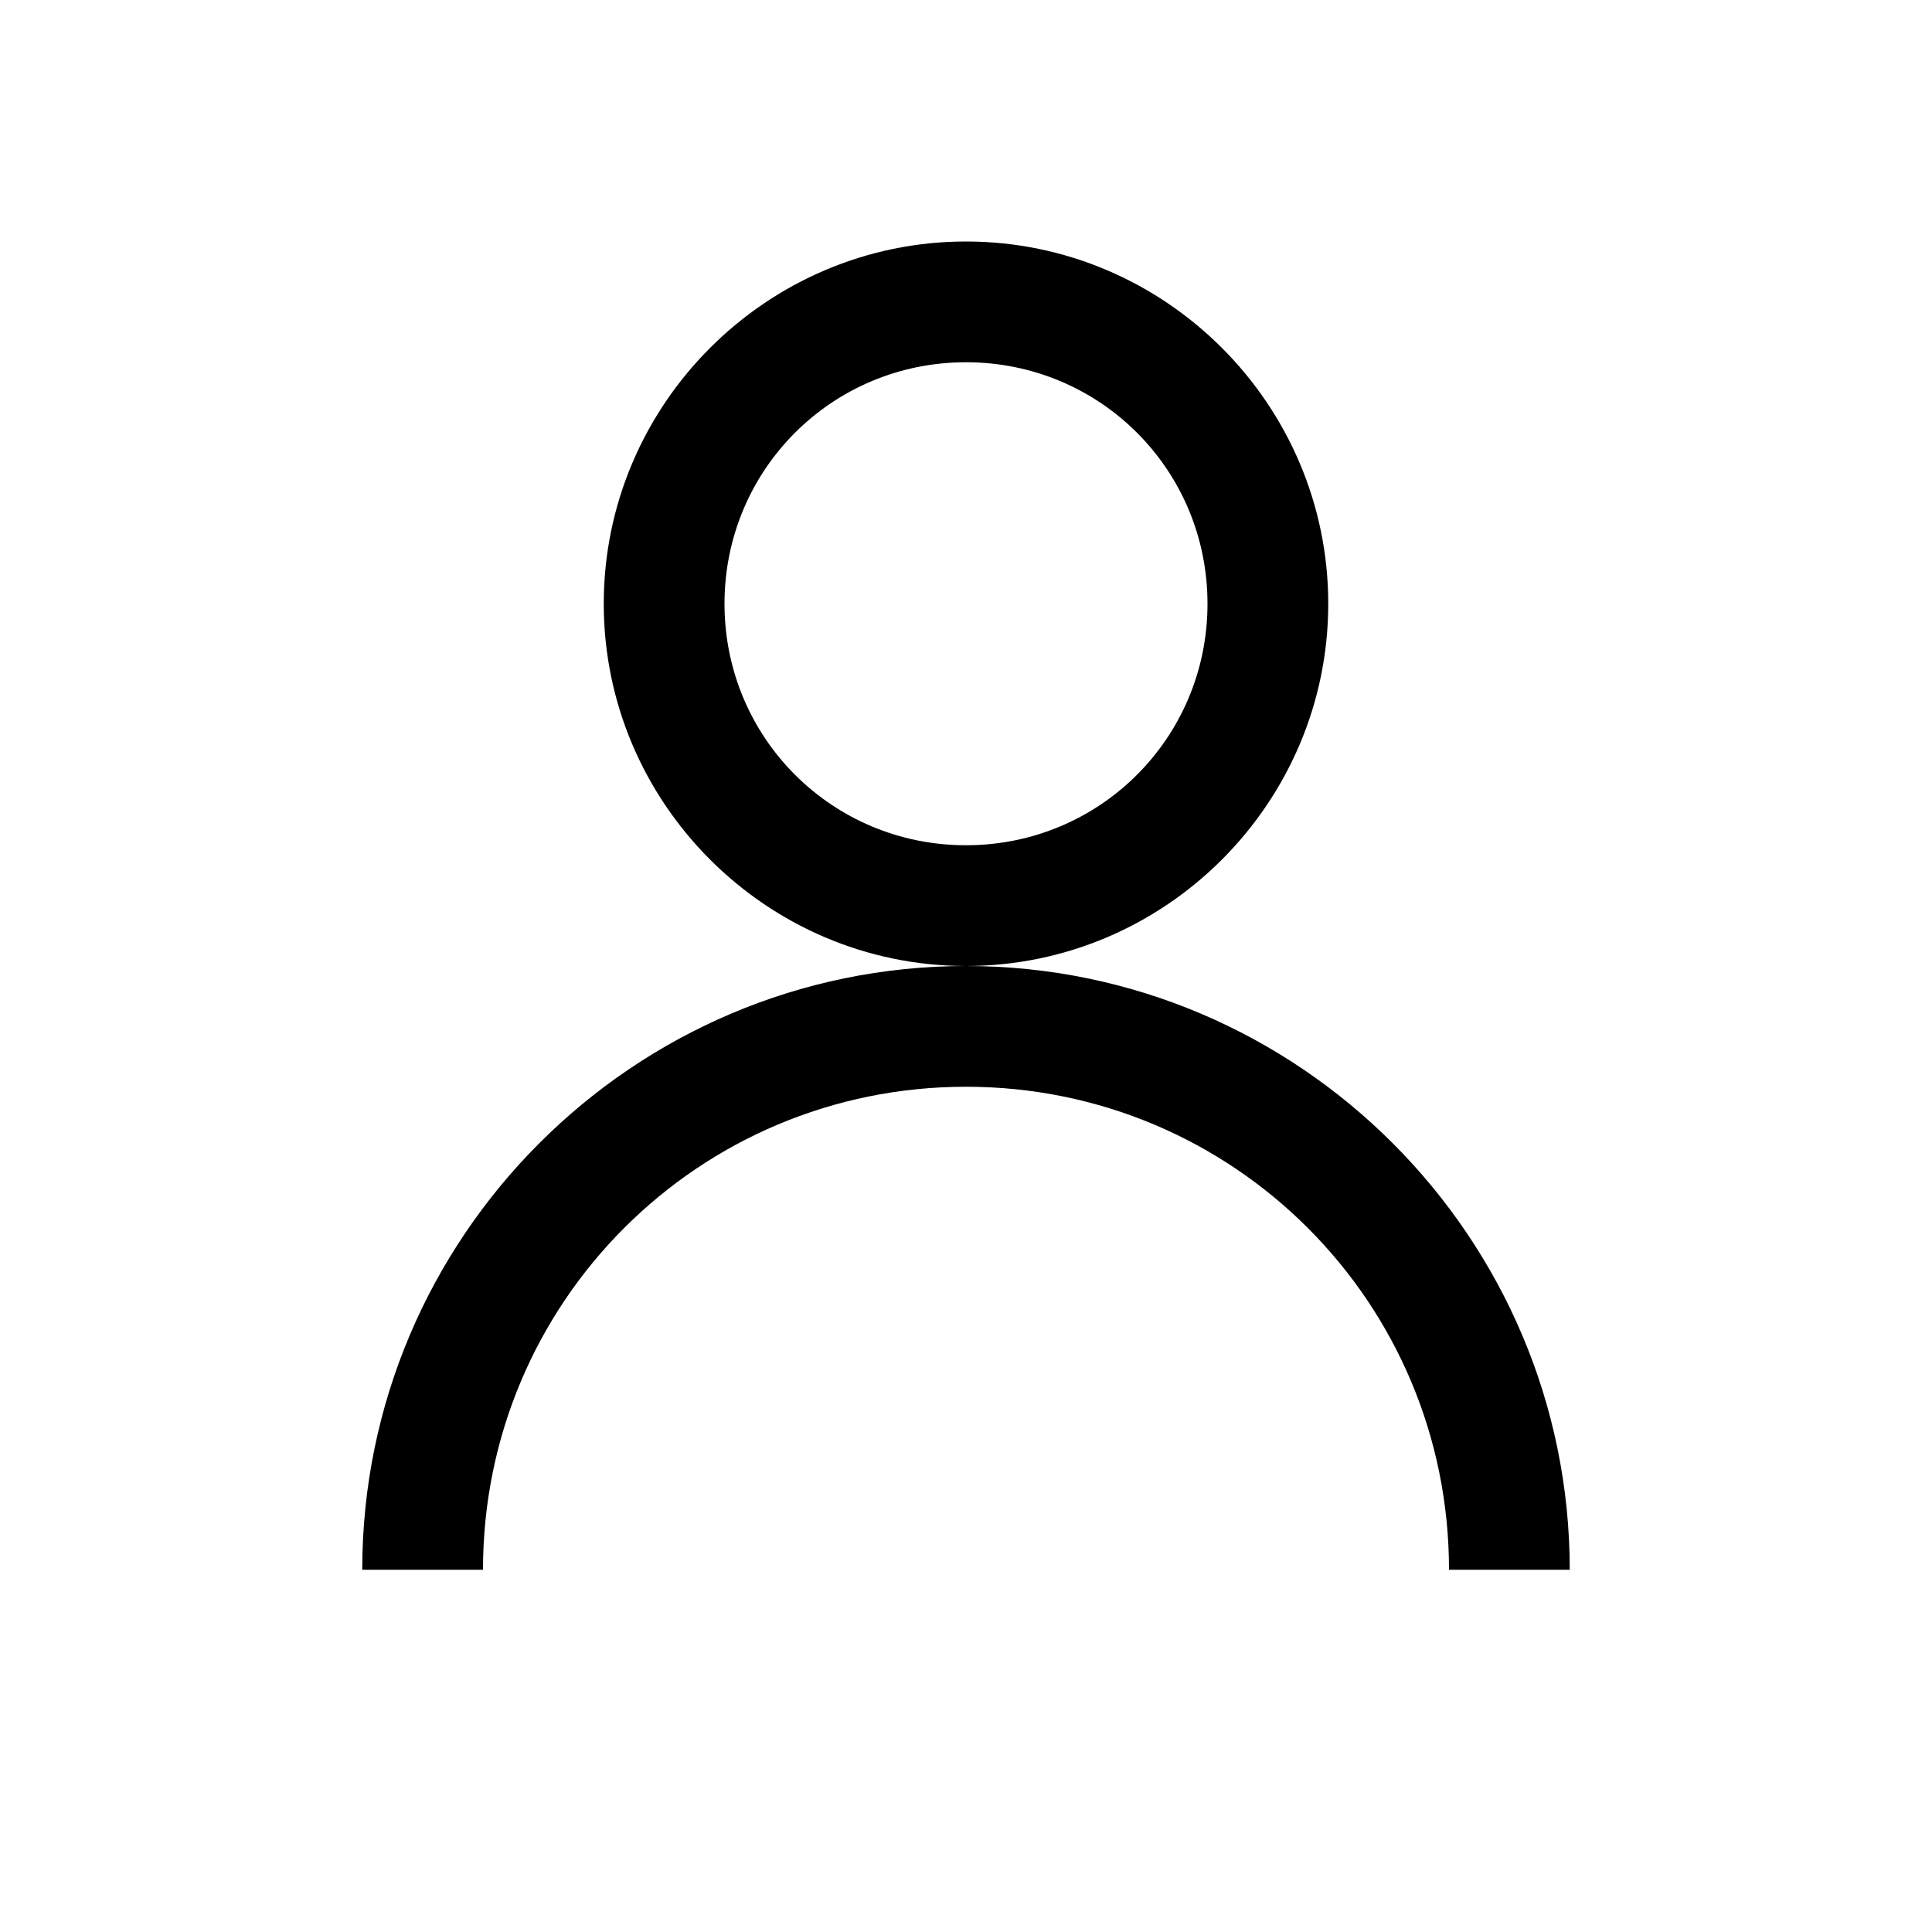 <?xml version="1.0"?>
<svg xmlns="http://www.w3.org/2000/svg" viewBox="0 0 16 16">
    <path fill="#000000" style="line-height:normal;text-indent:0;text-align:start;text-decoration-line:none;text-decoration-style:solid;text-decoration-color:#000;text-transform:none;block-progression:tb;isolation:auto;mix-blend-mode:normal" d="M 8 2 C 6.349 2 5 3.349 5 5 C 5 6.651 6.349 8 8 8 C 9.651 8 11 6.651 11 5 C 11 3.349 9.651 2 8 2 z M 8 8 C 5.245 8 3 10.245 3 13 L 4 13 C 4 10.785 5.785 9 8 9 C 10.215 9 12 10.785 12 13 L 13 13 C 13 10.245 10.755 8 8 8 z M 8 3 C 9.11 3 10 3.89 10 5 C 10 6.11 9.11 7 8 7 C 6.89 7 6 6.11 6 5 C 6 3.89 6.89 3 8 3 z" font-weight="400" font-family="sans-serif" white-space="normal" overflow="visible"/>
</svg>
